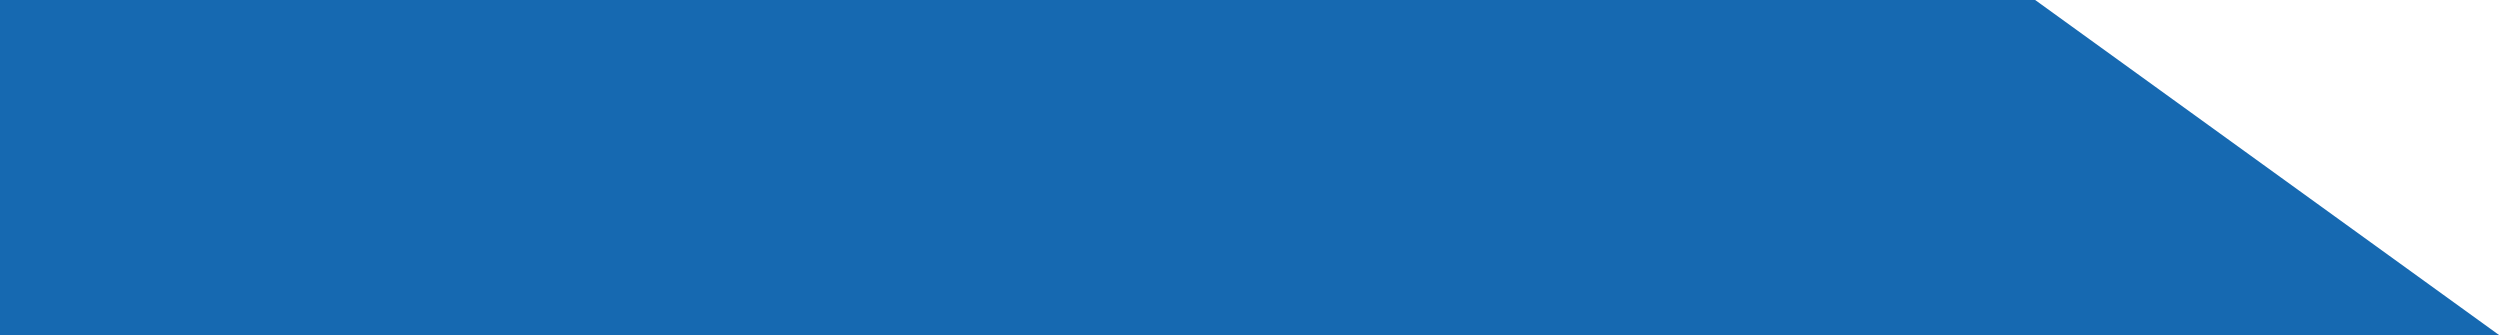 <?xml version="1.0" encoding="utf-8"?>
<!-- Generator: Adobe Illustrator 16.0.0, SVG Export Plug-In . SVG Version: 6.00 Build 0)  -->
<!DOCTYPE svg PUBLIC "-//W3C//DTD SVG 1.1//EN" "http://www.w3.org/Graphics/SVG/1.1/DTD/svg11.dtd">
<svg version="1.1" xmlns="http://www.w3.org/2000/svg" xmlns:xlink="http://www.w3.org/1999/xlink" x="0px" y="0px" width="290px"
	 height="38.886px" viewBox="1461 9 290 38.886" enable-background="new 1461 9 290 38.886" xml:space="preserve">
<g id="Layer_1">
	<path fill="#1669B1" d="M439,9l1002.25,0.25v500H720.313L439,9z"/>
	<path fill="#1B2C4F" d="M341,9h98l281.313,500.25l-48.777,0.029l-50.223-0.029L341,9z"/>
	<path fill="#006699" d="M305.54,100.289l86.585-0.051l232.237,409.019l-44.089,0.026l-44.091,0.025L305.54,100.289z"/>
	<path fill="#005791" d="M1441,47.886V9H476l21.977,38.886H1441z"/>
	<path fill="#005791" d="M583,264.949L439,9h37l132.5,232.892L583,264.949z"/>
	<path display="none" fill="#1669B1" d="M0,470.218h236l54,38.999H0V470.218z"/>
</g>
<g id="Layer_2">
	<path fill="#1669B1" d="M1461,8.943h236l54,38.999h-290V8.943z"/>
</g>
</svg>
